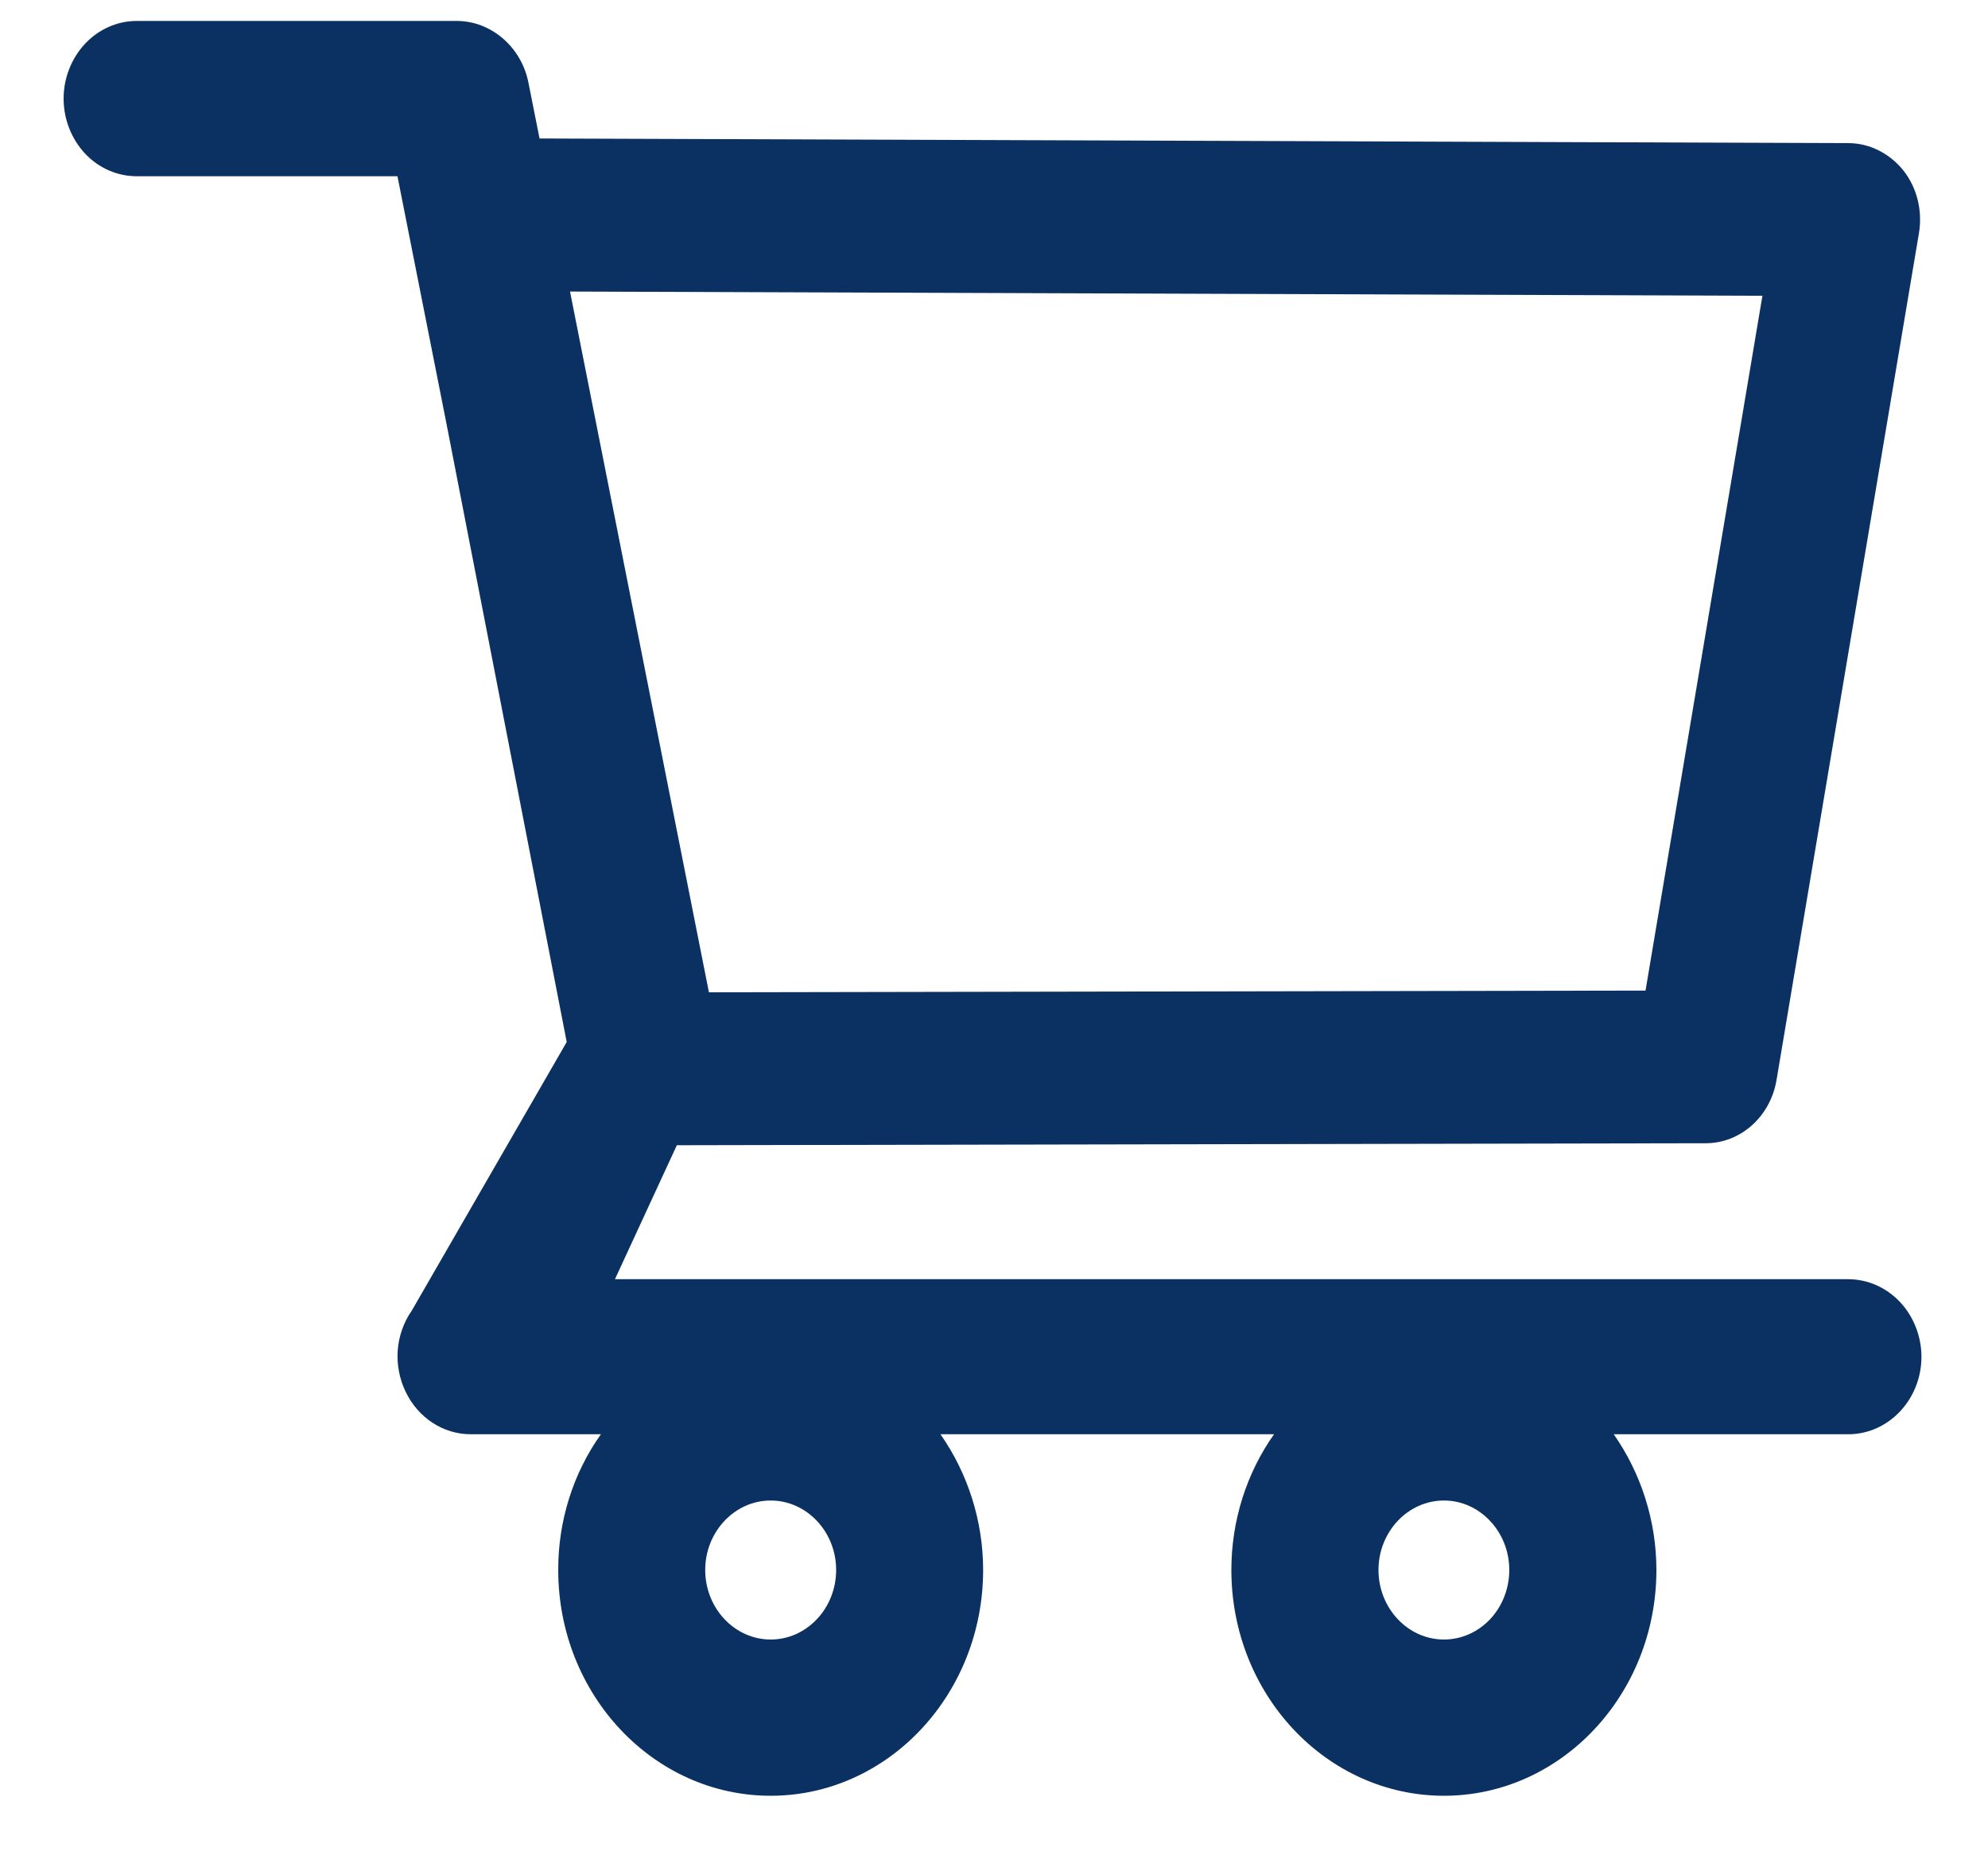 <svg width="15" height="14" viewBox="0 0 15 14" fill="none" xmlns="http://www.w3.org/2000/svg">
<path d="M13.944 9.653H4.64L5.107 8.642L12.87 8.627C13.132 8.627 13.357 8.427 13.404 8.152L14.479 1.759C14.507 1.591 14.465 1.418 14.362 1.287C14.311 1.223 14.247 1.171 14.175 1.135C14.104 1.099 14.025 1.08 13.946 1.08L4.071 1.045L3.987 0.623C3.934 0.354 3.705 0.158 3.446 0.158H1.032C0.886 0.158 0.745 0.22 0.642 0.33C0.539 0.44 0.48 0.589 0.48 0.744C0.48 0.9 0.539 1.049 0.642 1.159C0.745 1.269 0.886 1.33 1.032 1.33H2.999L3.368 3.193L4.276 7.863L3.107 9.89C3.046 9.977 3.01 10.08 3.001 10.188C2.993 10.296 3.014 10.405 3.06 10.501C3.154 10.698 3.343 10.823 3.552 10.823H4.534C4.324 11.118 4.211 11.478 4.212 11.847C4.212 12.787 4.93 13.551 5.815 13.551C6.699 13.551 7.418 12.787 7.418 11.847C7.418 11.477 7.302 11.117 7.096 10.823H9.613C9.404 11.118 9.291 11.478 9.291 11.847C9.291 12.787 10.01 13.551 10.895 13.551C11.779 13.551 12.498 12.787 12.498 11.847C12.498 11.477 12.382 11.117 12.176 10.823H13.946C14.249 10.823 14.498 10.561 14.498 10.237C14.497 10.082 14.438 9.933 14.335 9.824C14.231 9.714 14.091 9.653 13.944 9.653ZM4.301 2.2L13.298 2.232L12.416 7.475L5.349 7.488L4.301 2.2ZM5.815 12.372C5.543 12.372 5.321 12.136 5.321 11.847C5.321 11.559 5.543 11.323 5.815 11.323C6.087 11.323 6.309 11.559 6.309 11.847C6.309 11.986 6.257 12.12 6.164 12.218C6.071 12.317 5.946 12.372 5.815 12.372ZM10.895 12.372C10.623 12.372 10.401 12.136 10.401 11.847C10.401 11.559 10.623 11.323 10.895 11.323C11.166 11.323 11.388 11.559 11.388 11.847C11.388 11.986 11.336 12.12 11.244 12.218C11.151 12.317 11.025 12.372 10.895 12.372Z" fill="#0A3161"/>
</svg>
